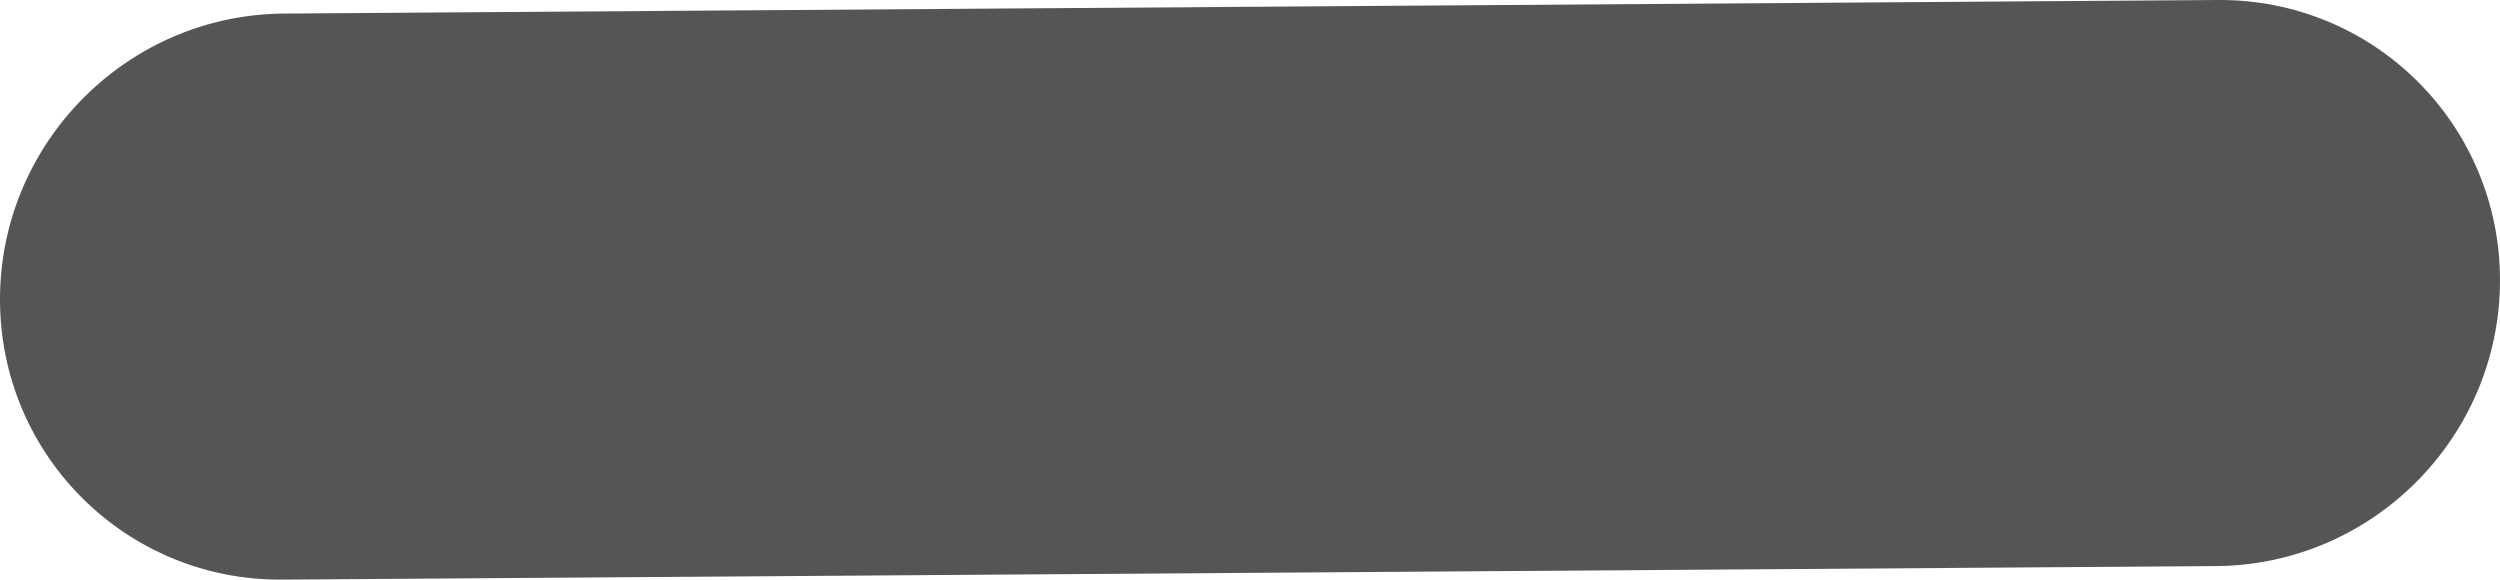 <?xml version="1.0" encoding="utf-8"?>
<svg version="1.1" id="Layer_1" xmlns="http://www.w3.org/2000/svg" xmlns:xlink="http://www.w3.org/1999/xlink" x="0px"
     y="0px" width="122.875px" height="28.489px" viewBox="0 0 122.875 28.489" enable-background="new 0 0 122.875 28.489"
     xml:space="preserve"><g><path fill="#555555" fill-rule="evenodd" clip-rule="evenodd" d="M108.993,0c7.683-0.059,13.898,6.12,13.882,13.805 c-0.018,7.682-6.26,13.958-13.942,14.018c-31.683,0.222-63.368,0.444-95.051,0.666C6.2,28.549-0.016,22.369,0,14.685 C0.018,7.002,6.261,0.726,13.943,0.667C45.626,0.445,77.311,0.223,108.993,0L108.993,0z"/></g></svg>